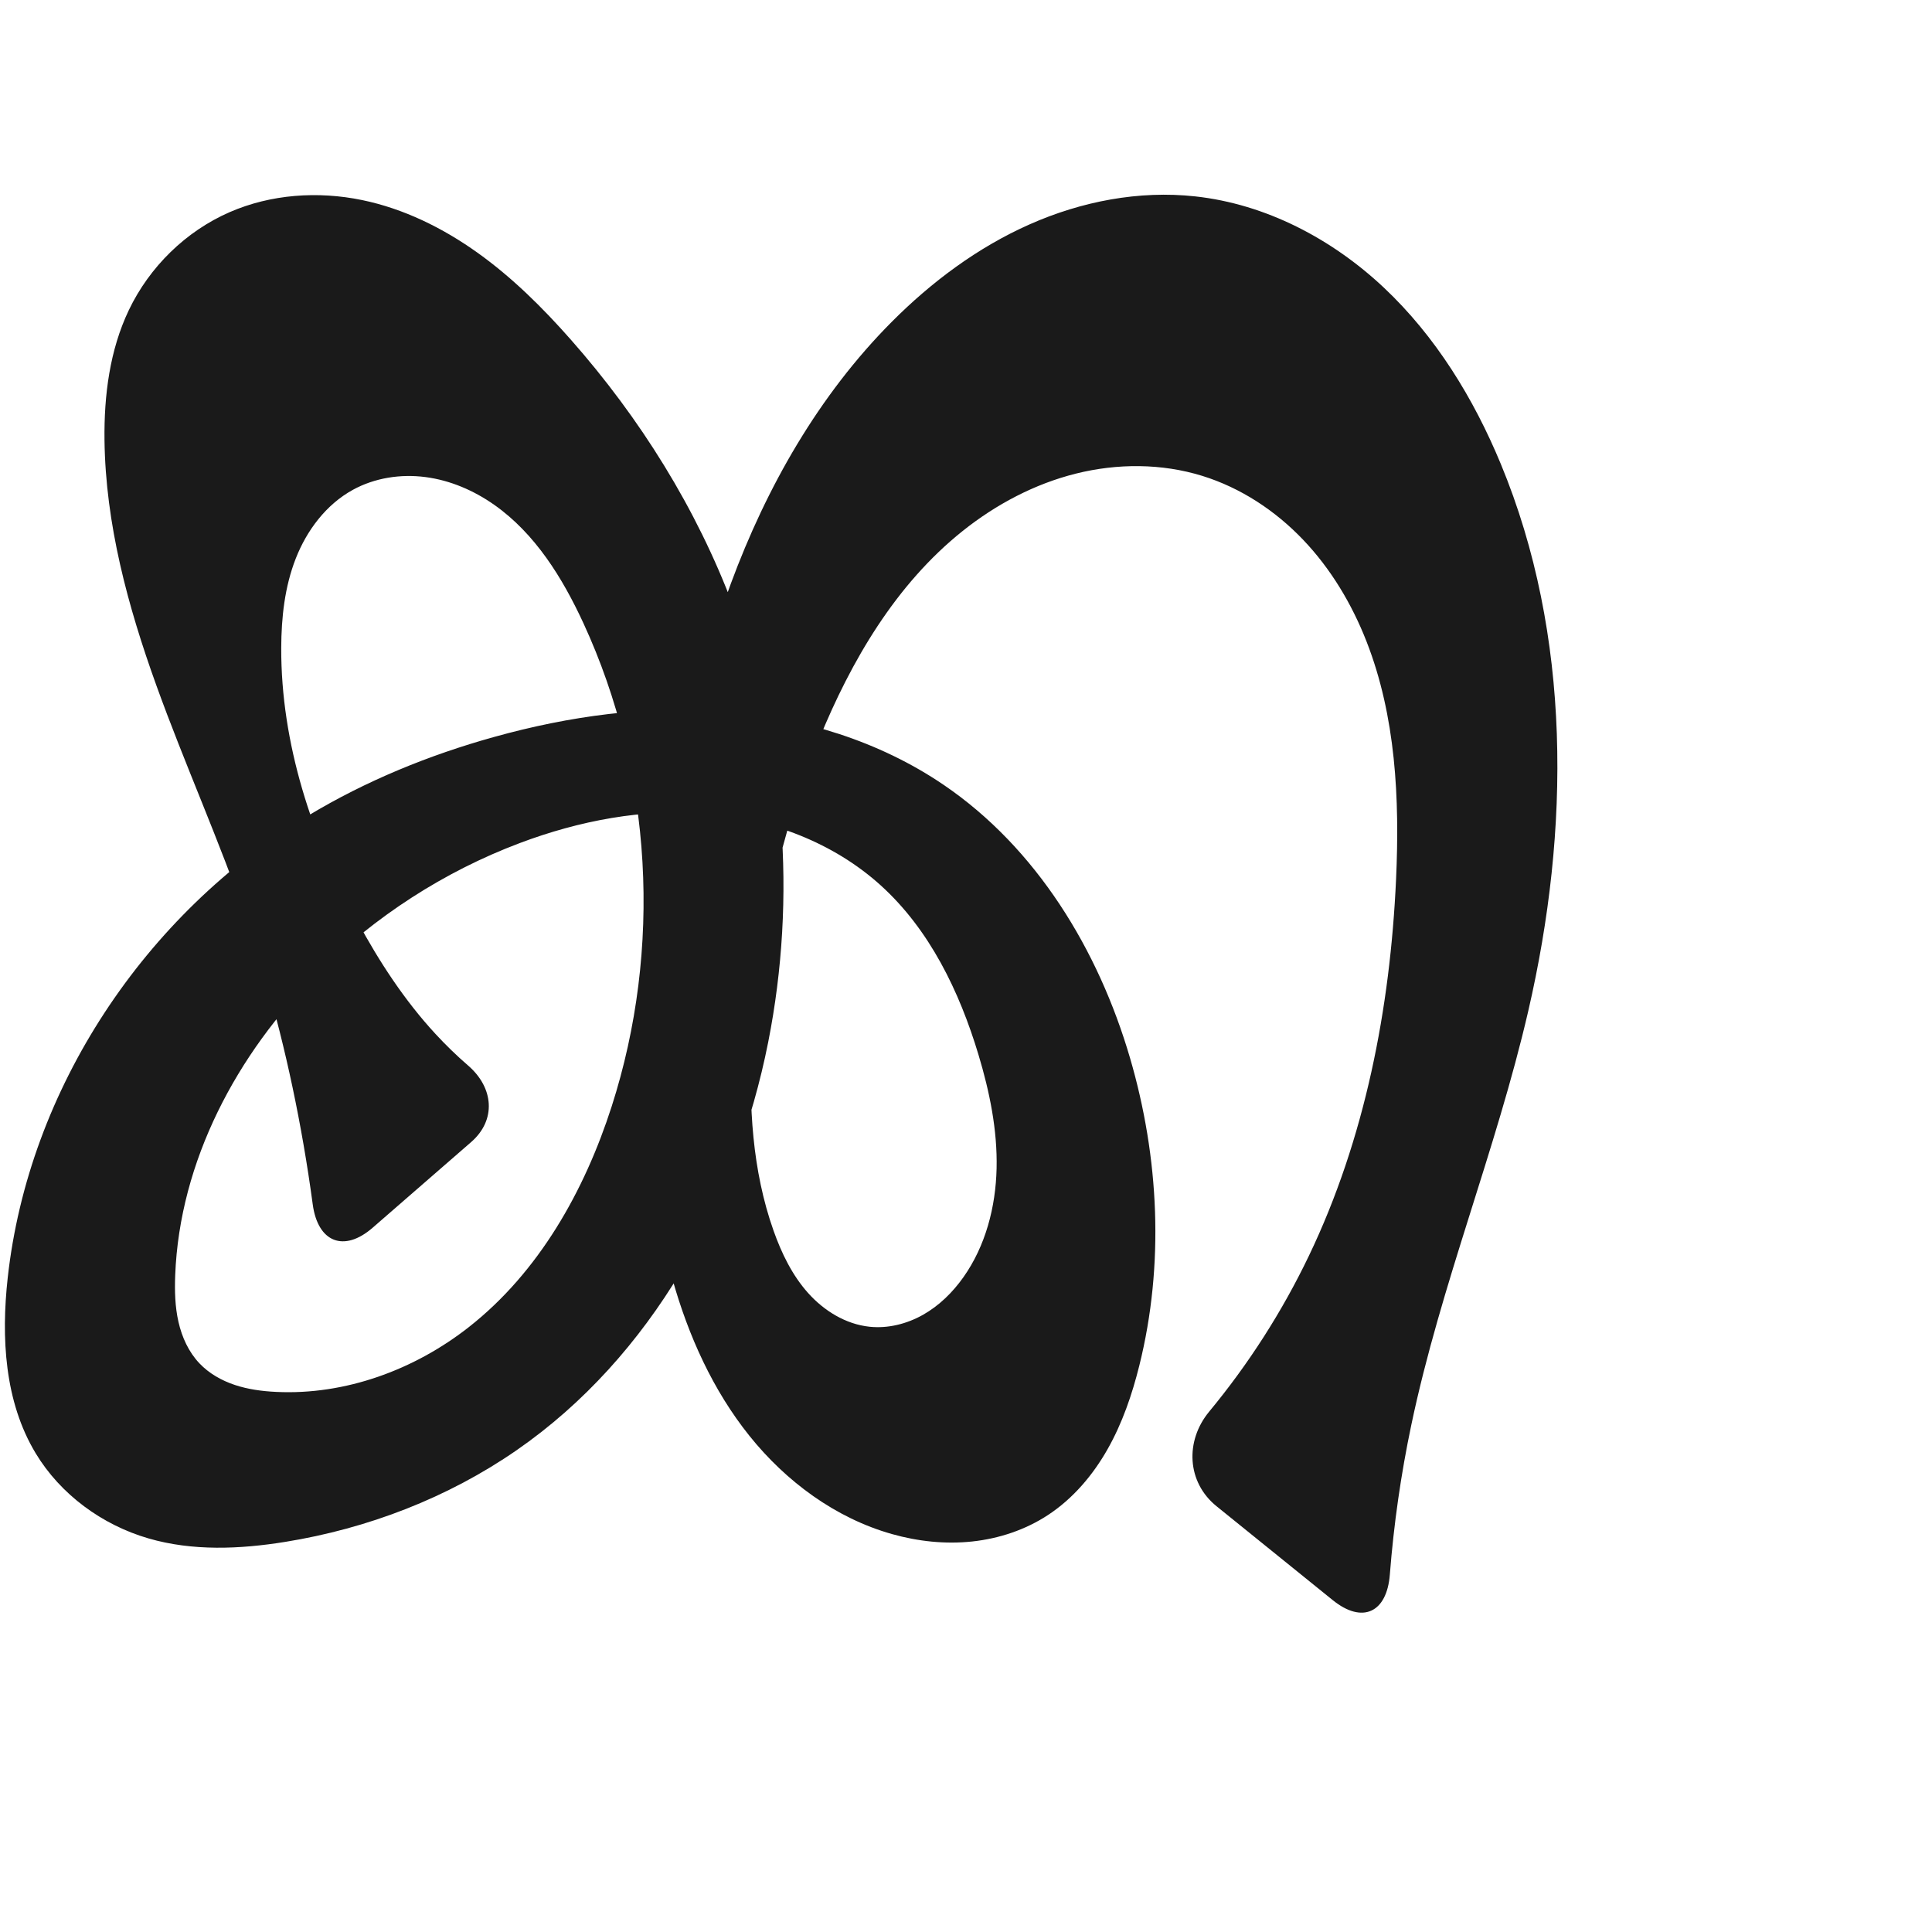 <?xml version="1.0" encoding="UTF-8" standalone="no"?>
<svg
   xmlns:dc="http://purl.org/dc/elements/1.1/"
   xmlns:cc="http://creativecommons.org/ns#"
   xmlns:rdf="http://www.w3.org/1999/02/22-rdf-syntax-ns#"
   xmlns:svg="http://www.w3.org/2000/svg"
   xmlns="http://www.w3.org/2000/svg"
   xmlns:sodipodi="http://sodipodi.sourceforge.net/DTD/sodipodi-0.dtd"
   xmlns:inkscape="http://www.inkscape.org/namespaces/inkscape"
   xml:space="preserve"
   width="1000"
   height="1000"
   version="1.1"
   style="clip-rule:evenodd;fill-rule:evenodd;image-rendering:optimizeQuality;shape-rendering:geometricPrecision;text-rendering:geometricPrecision"
   viewBox="0 0 1000 1000"
   id="svg10"
   sodipodi:docname="ക്ക.svg"
   inkscape:version="1.0.2 (e86c870879, 2021-01-15)"><sodipodi:namedview
   pagecolor="#ffffff"
   bordercolor="#666666"
   borderopacity="1"
   objecttolerance="10"
   gridtolerance="10"
   guidetolerance="10"
   inkscape:pageopacity="0"
   inkscape:pageshadow="2"
   inkscape:window-width="1920"
   inkscape:window-height="1007"
   id="namedview12"
   showgrid="false"
   inkscape:zoom="0.678"
   inkscape:cx="295.05631"
   inkscape:cy="389.25117"
   inkscape:window-x="1920"
   inkscape:window-y="0"
   inkscape:window-maximized="1"
   inkscape:current-layer="svg10"
   showguides="true"
   inkscape:guide-bbox="true"
   inkscape:document-rotation="0"
   inkscape:snap-to-guides="true"><sodipodi:guide
     position="0,1000"
     orientation="0,1"
     id="guide16"
     inkscape:label=""
     inkscape:locked="true"
     inkscape:color="rgb(0,0,255)" /><sodipodi:guide
     position="1763.312,2036.169"
     orientation="1000,0"
     id="guide18" /><sodipodi:guide
     position="0,200"
     orientation="0,1"
     id="guide20"
     inkscape:label="base"
     inkscape:locked="true"
     inkscape:color="rgb(0,0,255)" /><inkscape:grid
     type="xygrid"
     id="grid24"
     originx="-473.376"
     originy="-489.692" /><sodipodi:guide
     position="0,0"
     orientation="0,1"
     id="guide34"
     inkscape:label="bottom"
     inkscape:locked="true"
     inkscape:color="rgb(0,0,255)" /><sodipodi:guide
     position="225.051,1693.319"
     orientation="0,1"
     id="guide44"
     inkscape:label=""
     inkscape:locked="false"
     inkscape:color="rgb(0,0,255)" /><sodipodi:guide
     position="0,900"
     orientation="0,1"
     id="guide46"
     inkscape:label=""
     inkscape:locked="true"
     inkscape:color="rgb(0,0,255)" /><sodipodi:guide
     position="810.646,942.85"
     orientation="-1,0"
     id="guide841"
     inkscape:label="width"
     inkscape:locked="false"
     inkscape:color="rgb(0,0,255)" /><sodipodi:guide
     position="0,1000"
     orientation="0,1000"
     id="guide860" /><sodipodi:guide
     position="1000,1000"
     orientation="1000,0"
     id="guide862" /><sodipodi:guide
     position="1000,0"
     orientation="0,-1000"
     id="guide864" /><sodipodi:guide
     position="0,0"
     orientation="-1000,0"
     id="guide866" /></sodipodi:namedview>
 <defs
   id="defs4"><inkscape:path-effect
   effect="fillet_chamfer"
   id="path-effect856"
   is_visible="true"
   lpeversion="1"
   satellites_param="F,0,0,1,0,0,0,1 @ F,0,0,1,0,0,0,1 @ F,0,0,1,0,0,0,1 @ F,0,0,1,0,0,0,1 @ F,0,0,1,0,0,0,1 @ F,0,0,1,0,0,0,1 @ F,0,0,1,0,0,0,1 @ F,0,0,1,0,0,0,1 @ F,0,0,1,0,0,0,1 @ F,0,0,1,0,0,0,1 @ F,0,0,1,0,0,0,1 @ F,0,0,1,0,0,0,1 @ F,0,0,1,0,0,0,1 @ F,0,0,1,0,0,0,1 @ F,0,0,1,0,0,0,1 @ F,0,0,1,0,0,0,1 @ F,0,0,1,0,0,0,1 @ F,0,0,1,0,31.612,0,1 @ F,0,0,1,0,35.777,0,1 @ F,0,0,1,0,0,0,1 @ F,0,0,1,0,0,0,1 @ F,0,0,1,0,0,0,1 @ F,0,0,1,0,0,0,1 @ F,0,0,1,0,0,0,1 @ F,0,0,1,0,0,0,1 @ F,0,0,1,0,0,0,1 @ F,0,0,1,0,0,0,1 @ F,0,0,1,0,0,0,1 @ F,0,0,1,0,0,0,1 @ F,0,0,1,0,0,0,1 @ F,0,0,1,0,0,0,1 @ F,0,0,1,0,0,0,1 @ F,0,0,1,0,0,0,1 @ F,0,0,1,0,0,0,1 @ F,0,0,1,0,0,0,1 @ F,0,0,1,0,0,0,1 @ F,0,0,1,0,0,0,1 @ F,0,0,1,0,0,0,1 @ F,0,0,1,0,0,0,1 @ F,0,0,1,0,0,0,1 @ F,0,0,1,0,0,0,1 @ F,0,0,1,0,0,0,1 @ F,0,0,1,0,0,0,1 @ F,0,0,1,0,0,0,1 @ F,0,0,1,0,0,0,1 @ F,0,0,1,0,0,0,1 @ F,0,0,1,0,0,0,1 @ F,0,0,1,0,0,0,1 @ F,0,0,1,0,0,0,1 @ F,0,0,1,0,0,0,1 @ F,0,0,1,0,0,0,1 @ F,0,0,1,0,0,0,1 @ F,0,0,1,0,0,0,1 @ F,0,0,1,0,0,0,1 @ F,0,0,1,0,0,0,1 @ F,0,0,1,0,0,0,1 @ F,0,1,1,0,35.777,0,1 @ F,0,1,1,0,35.777,0,1 @ F,0,0,1,0,0,0,1 @ F,0,0,1,0,0,0,1 @ F,0,0,1,0,0,0,1 @ F,0,0,1,0,0,0,1 @ F,0,0,1,0,0,0,1 @ F,0,0,1,0,0,0,1 @ F,0,0,1,0,0,0,1 @ F,0,0,1,0,0,0,1 @ F,0,0,1,0,0,0,1 @ F,0,0,1,0,0,0,1 @ F,0,0,1,0,0,0,1 @ F,0,0,1,0,0,0,1 @ F,0,0,1,0,0,0,1 @ F,0,0,1,0,0,0,1 @ F,0,0,1,0,0,0,1 @ F,0,0,1,0,0,0,1 @ F,0,0,1,0,0,0,1 @ F,0,0,1,0,0,0,1"
   unit="px"
   method="auto"
   mode="F"
   radius="0"
   chamfer_steps="1"
   flexible="false"
   use_knot_distance="true"
   apply_no_radius="true"
   apply_with_radius="true"
   only_selected="true"
   hide_knots="false" /><inkscape:path-effect
   effect="fillet_chamfer"
   id="path-effect855"
   is_visible="true"
   lpeversion="1"
   satellites_param="F,0,0,1,1,0,0,1 @ F,0,0,1,1,0,0,1 @ F,0,0,1,1,0,0,1 @ F,0,0,1,1,0,0,1 @ F,0,0,1,1,0,0,1 @ F,0,0,1,1,0,0,1 @ F,0,0,1,1,0,0,1 @ F,0,0,1,1,0,0,1 @ F,0,0,1,1,0,0,1 @ F,0,0,1,1,0,0,1 @ F,0,0,1,1,0,0,1 @ F,0,0,1,1,0,0,1 @ F,0,0,1,1,0,0,1 @ F,0,0,1,1,0,0,1 @ F,0,0,1,1,0,0,1 @ F,0,0,1,1,0,0,1 @ F,0,0,1,1,0,0,1 @ F,0,0,1,1,29.762,0,1 @ F,0,0,1,1,25.097,0,1 @ F,0,0,1,1,0,0,1 @ F,0,0,1,1,0,0,1 @ F,0,0,1,1,0,0,1 @ F,0,0,1,1,0,0,1 @ F,0,0,1,1,0,0,1 @ F,0,0,1,1,0,0,1 @ F,0,0,1,1,0,0,1 @ F,0,0,1,1,0,0,1 @ F,0,0,1,1,0,0,1 @ F,0,0,1,1,0,0,1 @ F,0,0,1,1,0,0,1 @ F,0,0,1,1,0,0,1 @ F,0,0,1,1,0,0,1 @ F,0,0,1,1,0,0,1 @ F,0,0,1,1,0,0,1 @ F,0,0,1,1,0,0,1 @ F,0,0,1,1,0,0,1 @ F,0,0,1,1,0,0,1 @ F,0,0,1,1,0,0,1 @ F,0,0,1,1,0,0,1 @ F,0,0,1,1,0,0,1 @ F,0,0,1,1,0,0,1 @ F,0,0,1,1,0,0,1 @ F,0,0,1,1,0,0,1 @ F,0,0,1,1,0,0,1 @ F,0,0,1,1,0,0,1 @ F,0,0,1,1,0,0,1 @ F,0,0,1,1,0,0,1 @ F,0,0,1,1,0,0,1 @ F,0,0,1,1,0,0,1 @ F,0,0,1,1,0,0,1 @ F,0,0,1,1,0,0,1 @ F,0,0,1,1,0,0,1 @ F,0,0,1,1,0,0,1 @ F,0,0,1,1,0,0,1 @ F,0,1,1,1,0,0,1 @ F,0,0,1,1,0,0,1 @ F,0,0,1,1,34.898,0,1 @ F,0,0,1,1,22.922,0,1 @ F,0,0,1,1,0,0,1 @ F,0,0,1,1,0,0,1 @ F,0,0,1,1,0,0,1 @ F,0,0,1,1,0,0,1 @ F,0,0,1,1,0,0,1 @ F,0,0,1,1,0,0,1 @ F,0,0,1,1,0,0,1 @ F,0,0,1,1,0,0,1 @ F,0,1,1,1,0,0,1 @ F,0,0,1,1,0,0,1 @ F,0,0,1,1,0,0,1 @ F,0,0,1,1,0,0,1 @ F,0,0,1,1,0,0,1 @ F,0,0,1,1,0,0,1 @ F,0,0,1,1,0,0,1 @ F,0,0,1,1,0,0,1 @ F,0,0,1,1,0,0,1 @ F,0,0,1,1,0,0,1 @ F,0,0,1,1,0,0,1 @ F,0,0,1,1,0,0,1 @ F,0,0,1,1,0,0,1 @ F,0,0,1,1,0,0,1 @ F,0,0,1,1,0,0,1 @ F,0,0,1,1,0,0,1 @ F,0,0,1,1,0,0,1 @ F,0,0,1,1,0,0,1"
   unit="px"
   method="auto"
   mode="F"
   radius="0"
   chamfer_steps="1"
   flexible="false"
   use_knot_distance="true"
   apply_no_radius="true"
   apply_with_radius="true"
   only_selected="true"
   hide_knots="true" /><inkscape:path-effect
   effect="spiro"
   id="path-effect1521"
   is_visible="true"
   lpeversion="1" /><inkscape:path-effect
   effect="spiro"
   id="path-effect858"
   is_visible="true"
   lpeversion="1" /><inkscape:path-effect
   effect="spiro"
   id="path-effect854"
   is_visible="true"
   lpeversion="1" />
  <style
   type="text/css"
   id="style2">
   <![CDATA[
    .fil0 {fill:#EF7F1A;fill-rule:nonzero}
   ]]>
  </style>
 <inkscape:path-effect
   effect="spiro"
   id="path-effect1214"
   is_visible="true"
   lpeversion="1" /><inkscape:path-effect
   effect="spiro"
   id="path-effect1195"
   is_visible="true"
   lpeversion="1" /><inkscape:path-effect
   effect="spiro"
   id="path-effect992"
   is_visible="true"
   lpeversion="1" /><inkscape:path-effect
   effect="spiro"
   id="path-effect287"
   is_visible="true"
   lpeversion="1" /><inkscape:path-effect
   effect="spiro"
   id="path-effect1032"
   is_visible="true"
   lpeversion="1" /><inkscape:path-effect
   effect="spiro"
   id="path-effect1218"
   is_visible="true"
   lpeversion="1" /><inkscape:path-effect
   effect="spiro"
   id="path-effect309"
   is_visible="true"
   lpeversion="1" /><inkscape:path-effect
   effect="spiro"
   id="path-effect1176"
   is_visible="true"
   lpeversion="1" /></defs>
 
<path
   id="path1164-3-3-2-0"
   style="display:inline;fill:#1a1a1a;fill-rule:nonzero;stroke:none;stroke-width:2.837;stroke-linecap:butt;stroke-linejoin:miter;stroke-miterlimit:4;stroke-dasharray:none;stroke-opacity:1"
   d="m 268.923,436.417 c -39.091,14.735 -74.932,37.948 -104.552,67.408 -41.792,41.565 -71.408,97.299 -73.687,156.198 -0.313,8.097 -0.11,16.278 1.684,24.179 1.795,7.902 5.262,15.554 10.835,21.435 4.979,5.254 11.474,8.924 18.342,11.211 6.867,2.287 14.116,3.243 21.346,3.597 35.845,1.753 71.663,-11.438 99.877,-33.617 36.178,-28.439 59.783,-70.407 73.857,-114.219 26.133,-81.35 21.182,-172.469 -14.642,-250.041 -10.846,-23.485 -24.994,-46.373 -46.148,-61.261 -10.577,-7.444 -22.805,-12.714 -35.631,-14.38 -12.826,-1.667 -26.247,0.387 -37.581,6.617 -13.772,7.57 -23.799,20.897 -29.531,35.53 -5.731,14.633 -7.47,30.551 -7.523,46.267 -0.167,49.508 15.938,98.024 39.47,141.582 11.224,20.775 24.228,40.72 40.23,58.085 5.378,5.836 11.085,11.367 17.083,16.563 13.185,11.42 14.666,28.131 1.491,39.587 l -50.949,44.305 c -14.91,12.966 -28.38,7.51 -31.02,-12.071 -1.394,-10.342 -2.981,-20.658 -4.76,-30.941 C 150.304,553.072 140.667,514.159 127.706,476.356 113.612,435.245 95.635,395.567 80.9,354.681 66.164,313.795 54.607,271.174 54.087,227.717 c -0.275,-23.008 2.692,-46.489 12.619,-67.247 10.685,-22.344 29.472,-40.782 52.181,-50.668 21.359,-9.299 45.692,-10.963 68.506,-6.251 21.598,4.461 41.819,14.431 59.763,27.252 17.945,12.821 33.719,28.459 48.307,44.998 35.867,40.663 65.094,87.399 84.127,138.169 26.795,71.475 32.857,150.478 18.045,225.359 -16.463,83.227 -60.5,163.062 -130.272,211.328 -35.599,24.626 -77.006,40.527 -119.74,47.419 -23.491,3.788 -47.921,4.845 -70.769,-1.799 C 52.868,789.302 31.314,773.555 18.43,752.154 2.337,725.425 0.571,692.385 3.994,661.373 14.801,563.47 75.079,473.092 159.426,422.225 c 29.953,-18.063 62.637,-31.404 96.334,-40.784 38.778,-10.795 79.281,-16.398 119.408,-13.228 40.127,3.17 79.911,15.369 113.206,37.989 48.14,32.705 80.151,85.489 96.505,141.343 15.107,51.596 17.821,107.172 4.811,159.336 -3.738,14.99 -8.788,29.753 -16.4,43.197 -7.612,13.444 -17.886,25.568 -30.794,34.057 -11.696,7.692 -25.351,12.244 -39.27,13.735 -13.919,1.491 -28.094,-0.033 -41.564,-3.843 -29.175,-8.25 -54.734,-27.135 -73.709,-50.782 -18.975,-23.647 -31.66,-51.883 -39.868,-81.07 -18.551,-65.972 -14.736,-136.132 -5.669,-204.06 7.073,-52.988 17.321,-105.83 35.843,-155.976 18.522,-50.146 45.614,-97.695 83.336,-135.573 20.672,-20.757 44.572,-38.568 71.354,-50.44 26.781,-11.872 56.537,-17.648 85.66,-14.477 36.578,3.982 70.852,22.002 97.652,47.212 26.801,25.209 46.479,57.303 60.557,91.297 36.729,88.69 35.842,189.479 14.236,283.011 -16.718,72.372 -45.273,141.676 -60.561,214.364 -5.372,25.543 -9.084,51.435 -11.112,77.458 -1.534,19.697 -14.18,25.663 -29.548,13.243 l -60.163,-48.618 c -15.368,-12.419 -16.384,-33.754 -3.792,-48.971 20.402,-24.654 37.792,-51.802 51.62,-80.663 29.025,-60.579 42.062,-127.91 45.109,-195.014 1.888,-41.572 -0.138,-84.216 -15.308,-122.968 -7.585,-19.376 -18.455,-37.582 -32.819,-52.636 -14.364,-15.054 -32.291,-26.887 -52.167,-33.043 -21.094,-6.533 -43.994,-6.533 -65.418,-1.181 -21.424,5.352 -41.384,15.936 -58.64,29.715 -34.512,27.558 -57.664,67.021 -74.342,107.915 -20.251,49.655 -32.053,102.742 -34.766,156.299 -1.673,33.031 0.193,66.762 11.245,97.934 4.136,11.666 9.637,23.044 17.891,32.268 8.254,9.224 19.514,16.168 31.826,17.449 9.531,0.992 19.267,-1.46 27.614,-6.167 8.347,-4.707 15.351,-11.59 20.893,-19.408 11.526,-16.258 16.756,-36.414 17.218,-56.338 0.461,-19.924 -3.611,-39.713 -9.35,-58.798 -9.852,-32.763 -25.293,-64.842 -50.67,-87.788 -24.478,-22.133 -57.011,-34.371 -89.898,-37.098 -32.887,-2.727 -66.113,3.651 -96.992,15.291 z"
   sodipodi:nodetypes="aaaaaaaaaaaaccaaaaaaaaacaaaaaaaaaaaaaaaaaaccaaaaaaaaaaa"
   inkscape:path-effect="#path-effect1521;#path-effect856"
   inkscape:original-d="m 268.92338,436.41709 c -40.39051,9.38277 -77.22628,36.21888 -104.55161,67.40792 -37.93673,43.30086 -68.715234,98.84402 -73.6866,156.19771 -1.36158,15.70828 1.87893,33.97937 12.51964,45.61464 9.5291,10.41977 25.56954,14.57854 39.68772,14.80752 35.12301,0.56966 72.1425,-12.05902 99.87728,-33.61667 35.79726,-27.82444 62.29967,-70.3773 73.85711,-114.2187 21.28243,-80.73165 29.17457,-178.97297 -14.64189,-250.04096 -24.1206,-39.12235 -75.59886,-83.06995 -119.36045,-69.02416 -28.50048,9.14756 -34.75926,51.9517 -37.05387,81.79613 -3.75581,48.84935 18.6547,97.23 39.47042,141.58167 10.00653,21.32072 24.33952,40.7014 40.23034,58.0849 12.42841,13.59587 24.52412,35.15728 42.42916,35.40599 l -101.8005,88.52521 c 4.99065,-21.21945 -4.56738,-44.53441 -8.78345,-66.4887 -7.52866,-39.20387 -18.83977,-77.59798 -29.41034,-116.09326 -22.88768,-83.35105 -69.196849,-162.31604 -73.618885,-248.63921 -1.166796,-22.77718 1.829528,-47.15406 12.619434,-67.24733 11.469918,-21.35961 30.152029,-40.54297 52.180801,-50.66843 20.83463,-9.57658 46.28374,-11.90545 68.50588,-6.25132 41.99451,10.68495 78.0863,40.96684 108.07083,72.24999 37.31202,38.92799 67.5028,86.87418 84.12709,138.16948 23.23374,71.68916 35.68454,152.09239 18.04504,225.35896 -19.36959,80.4526 -74.22268,164.44285 -130.27216,211.32767 -33.55572,27.69657 -77.47306,39.90948 -119.74049,47.41882 -23.23361,4.12774 -48.492444,5.98435 -70.769459,-1.79856 C 53.815526,788.22732 30.994368,773.07582 18.429657,752.15438 2.6543135,725.88694 -2.372589,691.34511 3.9943525,661.37342 23.750154,568.37512 86.555313,483.28957 159.42606,422.22542 c 26.72703,-22.39669 61.84041,-35.6691 96.33363,-40.78413 77.13262,-11.43807 165.68879,-15.25486 232.61412,24.76102 48.96388,29.2764 78.85051,87.09483 96.50499,141.34322 16.44371,50.52797 18.42539,107.97369 4.81135,159.33642 -7.73144,29.16898 -21.82222,60.91704 -47.19346,77.25426 -22.82353,14.69667 -55.51591,19.68315 -80.83492,9.89269 -54.10434,-20.92128 -92.63144,-77.75759 -113.57692,-131.85257 -24.56992,-63.45566 -17.86031,-137.11499 -5.66869,-204.06024 18.81051,-103.2902 45.08885,-217.16211 119.17874,-291.54887 39.9667,-40.12684 101.13414,-74.137589 157.0134,-64.91759 69.15613,11.41065 127.66068,75.42521 158.20962,138.50877 41.16834,85.0126 24.8435,189.15211 14.23584,283.01079 -8.33863,73.7818 -46.23774,141.50713 -60.56092,214.36407 -7.32469,37.25804 10.80953,120.62603 -12.83318,113.18843 L 601.84343,757.12988 c 24.5363,-11.33619 57.78511,-67.24417 75.65527,-107.14698 27.27066,-60.8935 52.45924,-128.69909 45.10933,-195.01415 -8.5006,-76.69723 -25.72378,-188.79908 -100.29447,-208.64695 -77.56374,-20.64451 -153.50435,69.91553 -198.40031,136.44885 -29.85428,44.24239 -31.97678,102.99894 -34.76559,156.29894 -1.71695,32.81434 -3.04375,68.34416 11.24452,97.93425 10.19113,21.10517 26.54333,46.21282 49.71667,49.71759 18.07306,2.73339 38.53689,-10.25438 48.50673,-25.57461 20.98186,-32.24193 16.54837,-77.65961 7.86754,-115.13525 -7.62453,-32.91554 -22.44046,-69.22235 -50.66984,-87.78759 -52.40249,-34.46284 -125.79736,-35.99878 -186.8899,-21.80689 z" /></svg>
